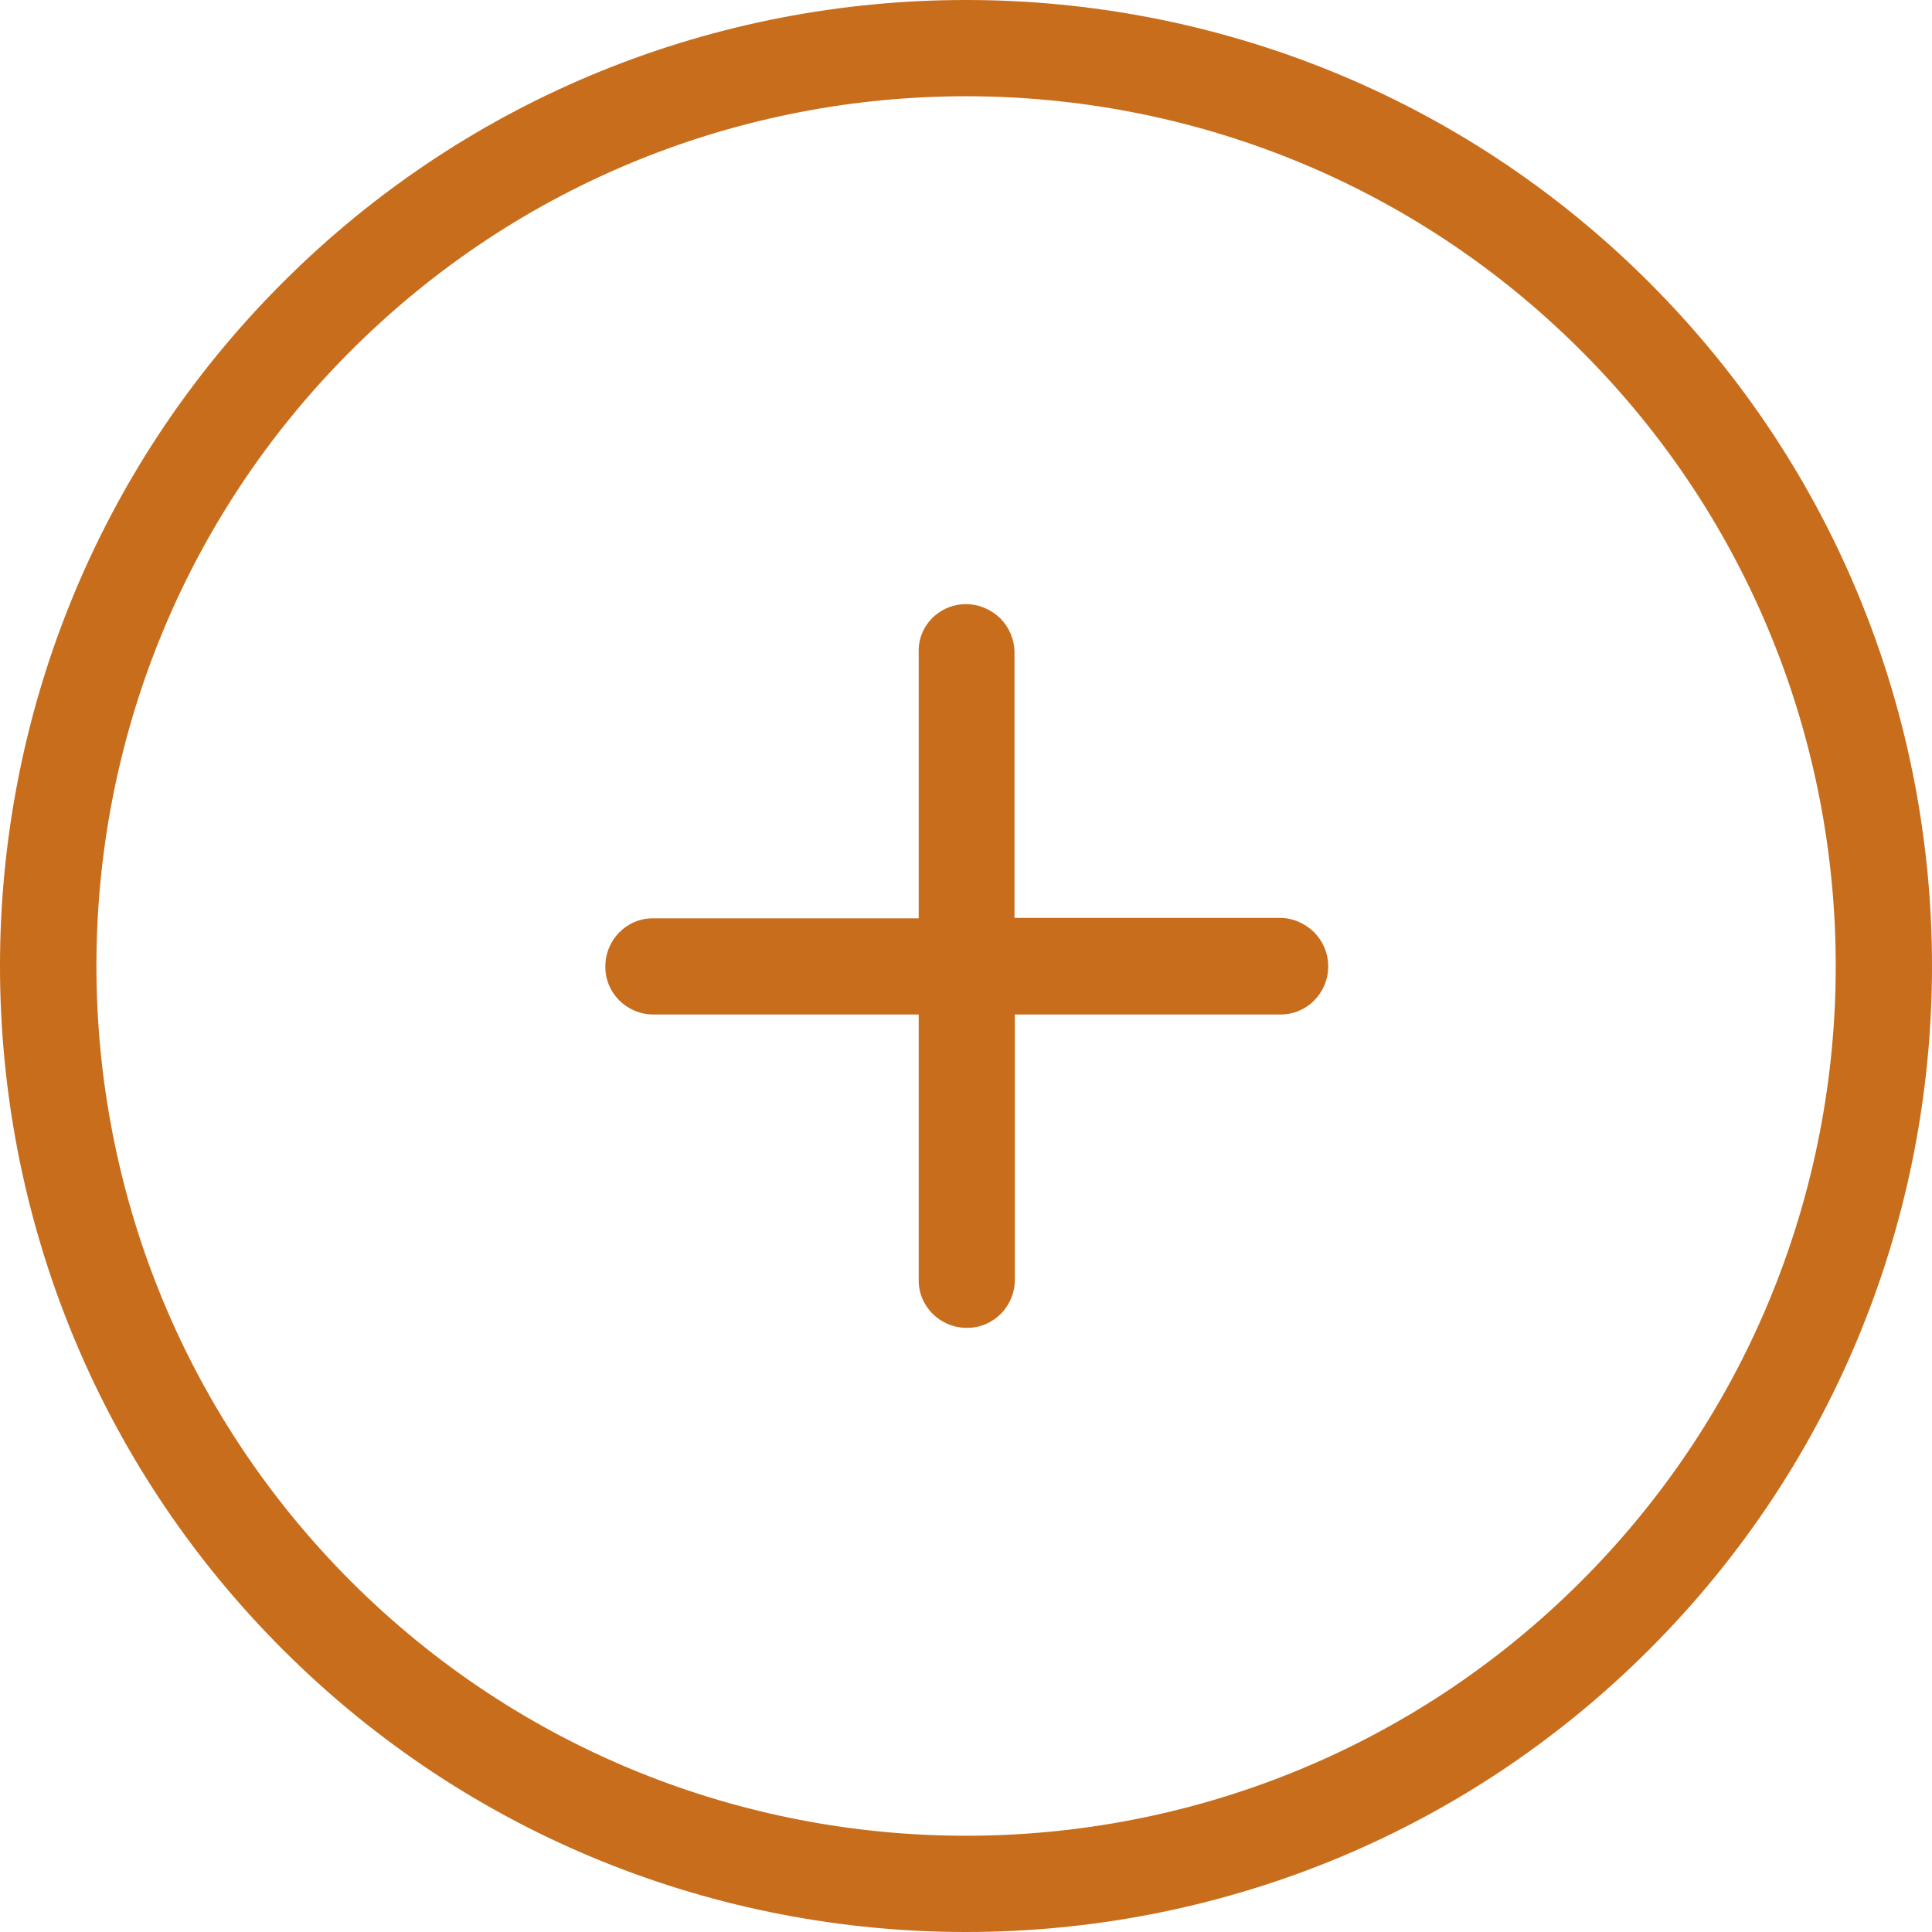 <svg width="21" height="21" viewBox="0 0 21 21" fill="none" xmlns="http://www.w3.org/2000/svg">
<path d="M17.928 3.072C22.024 7.167 22.024 13.833 17.928 17.928C13.833 22.024 7.167 22.024 3.072 17.928C-1.024 13.833 -1.024 7.167 3.072 3.072C7.167 -1.024 13.833 -1.024 17.928 3.072ZM3.813 17.187C7.501 20.876 13.499 20.876 17.187 17.187C20.876 13.499 20.876 7.501 17.187 3.813C13.499 0.124 7.501 0.124 3.813 3.813C0.124 7.501 0.129 13.499 3.813 17.187Z" fill="#C86D1C"/>
<path d="M10.5 6.567C10.646 6.567 10.774 6.627 10.873 6.721C10.967 6.816 11.027 6.948 11.027 7.094V9.977H13.91C14.056 9.977 14.184 10.037 14.283 10.132C14.377 10.226 14.437 10.358 14.437 10.504C14.437 10.796 14.201 11.031 13.914 11.027H11.031V13.91C11.031 14.201 10.795 14.437 10.508 14.433C10.217 14.433 9.981 14.197 9.986 13.91V11.027H7.103C6.811 11.027 6.576 10.791 6.58 10.504C6.58 10.213 6.816 9.977 7.103 9.982H9.986V7.098C9.973 6.803 10.209 6.567 10.5 6.567Z" fill="#C86D1C"/>
</svg>

